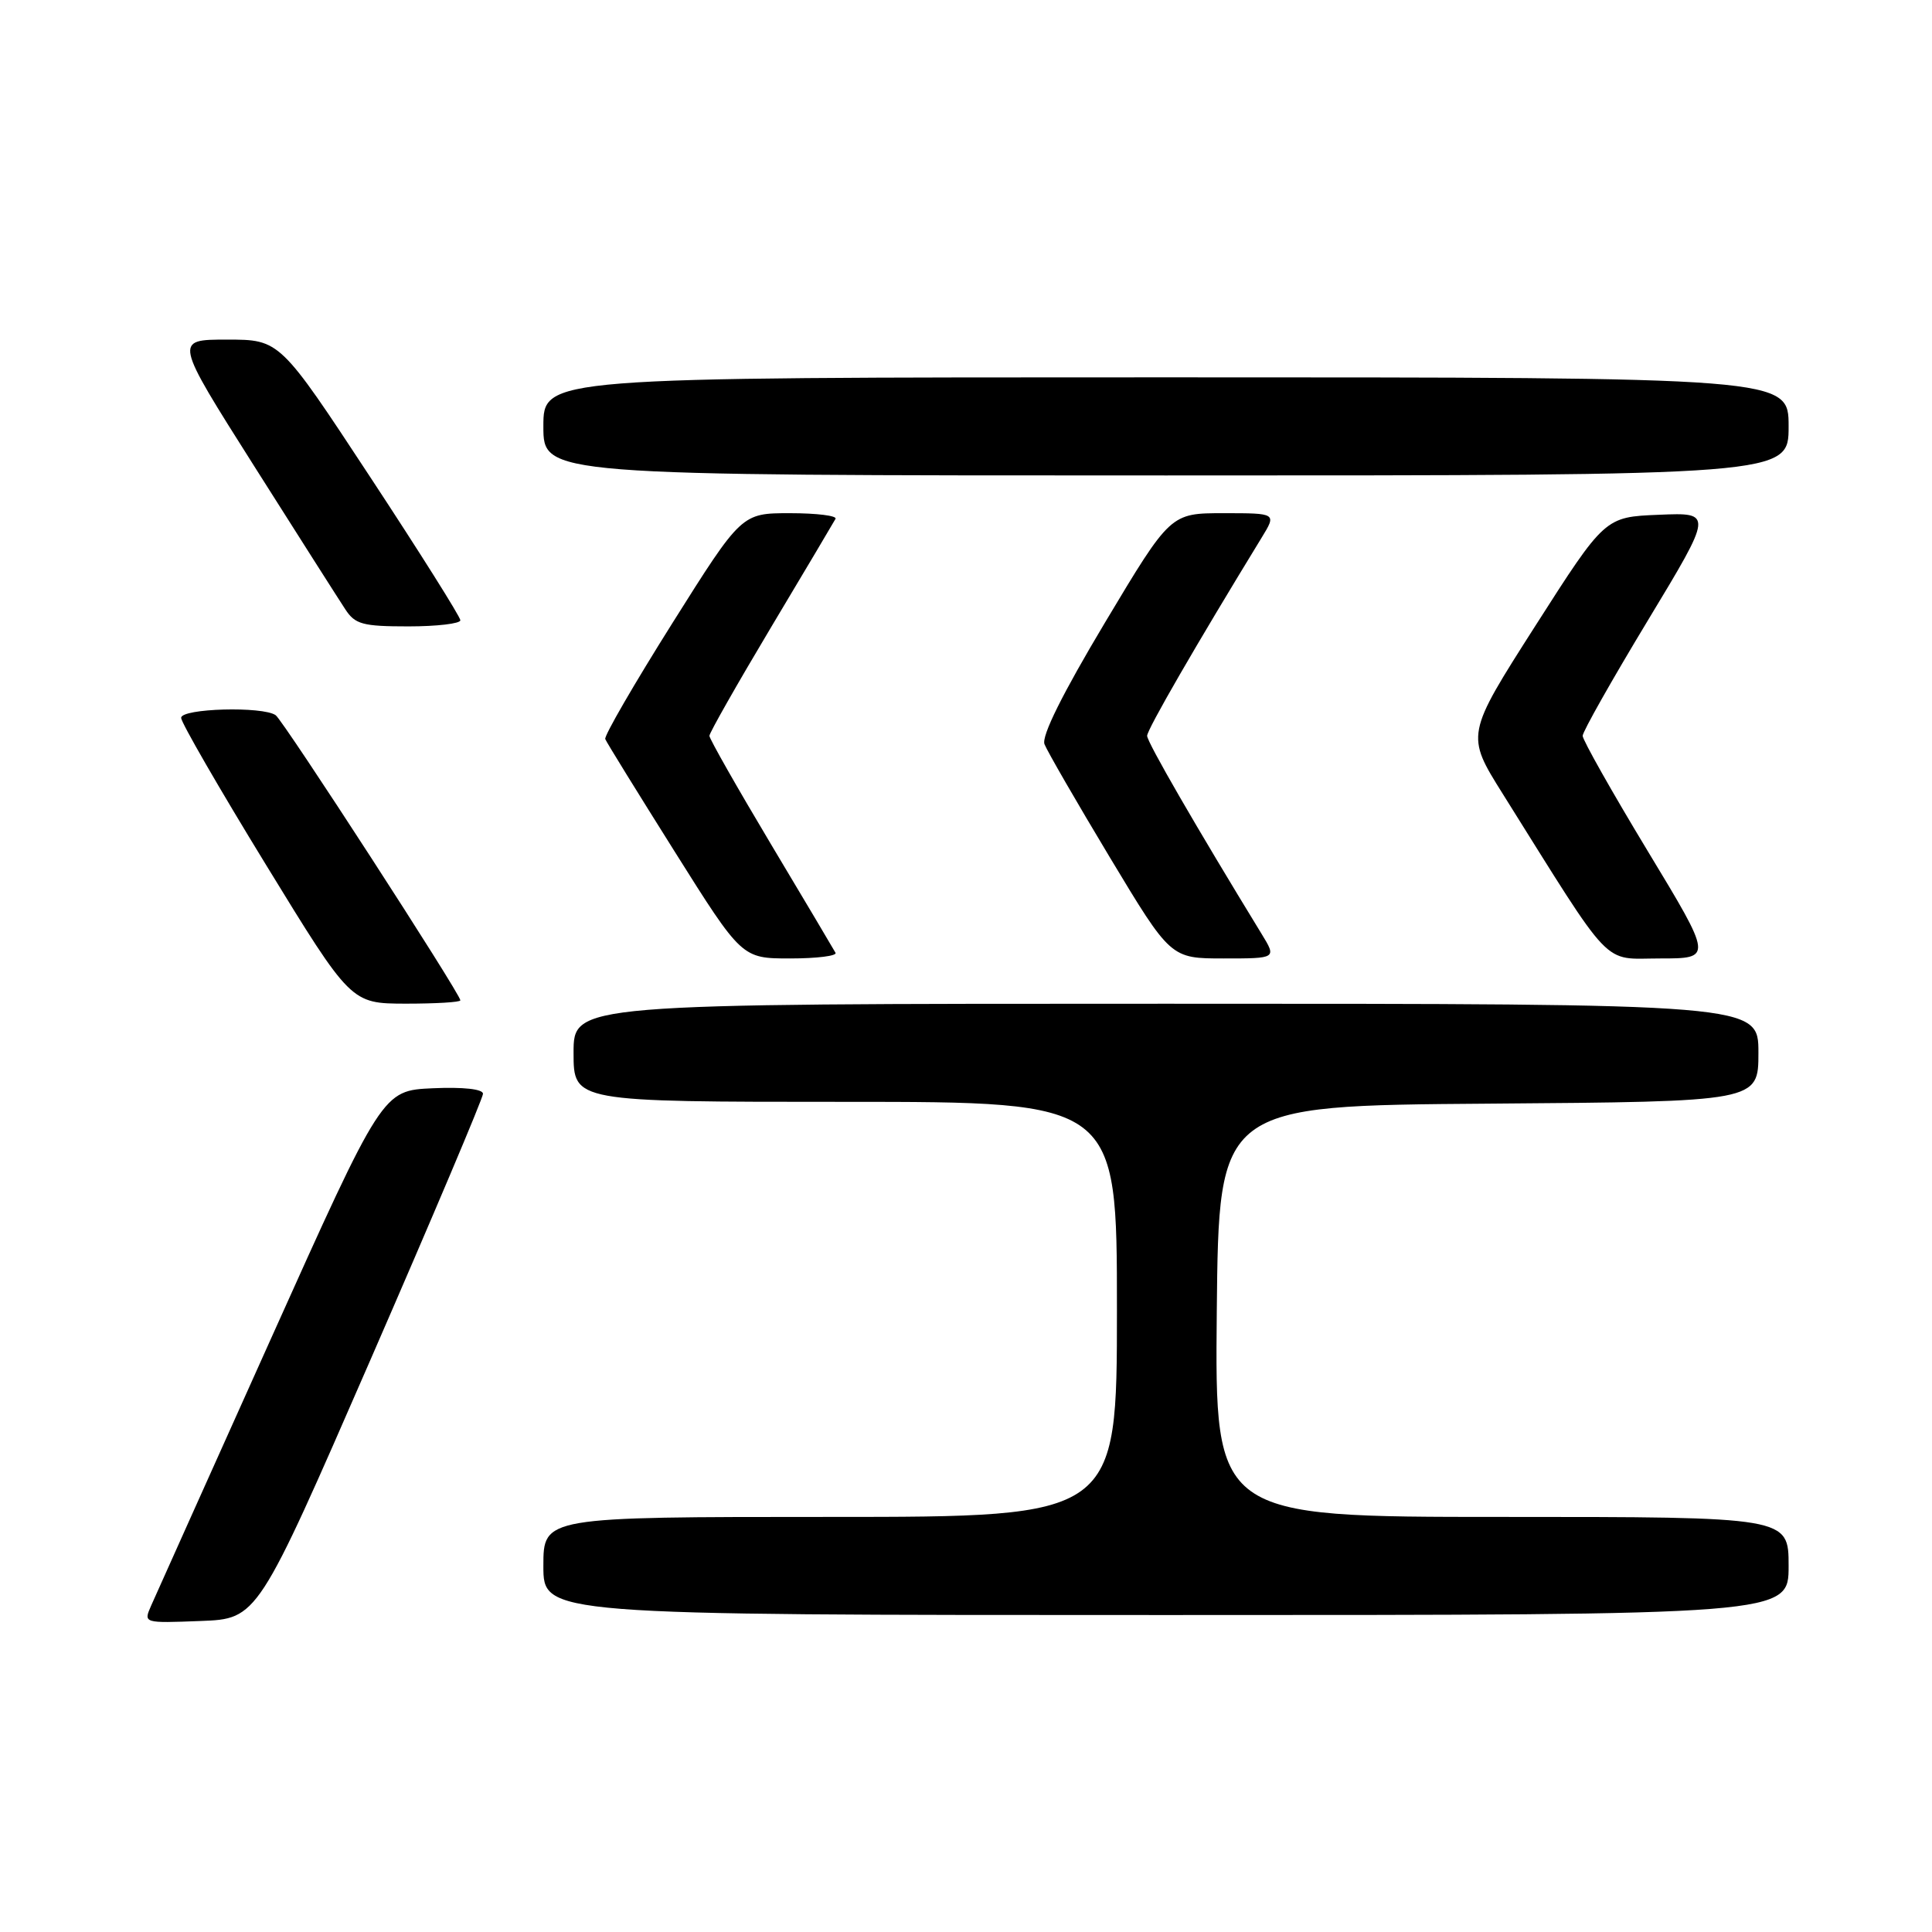 <?xml version="1.0" encoding="UTF-8" standalone="no"?>
<!DOCTYPE svg PUBLIC "-//W3C//DTD SVG 1.1//EN" "http://www.w3.org/Graphics/SVG/1.1/DTD/svg11.dtd" >
<svg xmlns="http://www.w3.org/2000/svg" xmlns:xlink="http://www.w3.org/1999/xlink" version="1.1" viewBox="0 0 256 256">
 <g >
 <path fill="currentColor"
d=" M 49.07 180.22 C 57.28 161.37 64.00 145.49 64.00 144.93 C 64.00 144.31 61.39 144.02 57.34 144.20 C 50.68 144.50 50.68 144.50 35.85 177.50 C 27.69 195.65 20.57 211.53 20.01 212.79 C 19.01 215.08 19.02 215.08 26.57 214.79 C 34.13 214.50 34.13 214.50 49.07 180.22 Z  M 237.00 207.50 C 237.00 201.00 237.00 201.00 198.98 201.00 C 160.97 201.00 160.97 201.00 161.23 173.75 C 161.50 146.50 161.50 146.50 197.25 146.24 C 233.00 145.97 233.00 145.97 233.00 139.49 C 233.00 133.00 233.00 133.00 154.50 133.00 C 76.00 133.00 76.00 133.00 76.00 139.50 C 76.00 146.00 76.00 146.00 112.00 146.00 C 148.00 146.00 148.00 146.00 148.00 173.50 C 148.00 201.00 148.00 201.00 110.00 201.00 C 72.00 201.00 72.00 201.00 72.00 207.50 C 72.00 214.00 72.00 214.00 154.50 214.00 C 237.00 214.00 237.00 214.00 237.00 207.50 Z  M 61.00 132.55 C 61.00 131.69 37.56 95.50 36.53 94.77 C 34.84 93.56 24.00 93.86 24.00 95.12 C 24.00 95.73 29.06 104.50 35.25 114.60 C 46.50 132.97 46.50 132.97 53.75 132.99 C 57.74 132.99 61.00 132.80 61.00 132.55 Z  M 110.71 126.25 C 110.49 125.84 106.64 119.36 102.15 111.85 C 97.67 104.35 94.00 97.89 94.00 97.50 C 94.00 97.11 97.67 90.65 102.15 83.15 C 106.64 75.64 110.49 69.16 110.71 68.75 C 110.94 68.34 108.23 68.00 104.69 68.00 C 98.26 68.00 98.26 68.00 89.08 82.59 C 84.03 90.62 80.03 97.52 80.20 97.93 C 80.36 98.35 84.51 105.06 89.40 112.84 C 98.30 127.00 98.30 127.00 104.71 127.00 C 108.23 127.00 110.94 126.66 110.71 126.25 Z  M 167.17 123.75 C 158.53 109.63 152.00 98.34 152.00 97.50 C 152.00 96.66 158.53 85.37 167.17 71.25 C 169.16 68.00 169.16 68.00 162.13 68.00 C 155.09 68.00 155.09 68.00 146.43 82.47 C 140.78 91.92 137.99 97.53 138.40 98.61 C 138.76 99.53 142.66 106.29 147.08 113.64 C 155.12 127.00 155.12 127.00 162.14 127.00 C 169.16 127.00 169.16 127.00 167.17 123.75 Z  M 218.32 112.75 C 213.58 104.91 209.71 98.05 209.71 97.50 C 209.71 96.95 213.60 90.07 218.35 82.21 C 226.99 67.91 226.99 67.91 219.82 68.21 C 212.66 68.50 212.66 68.50 203.44 82.93 C 194.22 97.37 194.22 97.37 199.13 105.20 C 213.95 128.86 212.18 127.00 219.96 127.00 C 226.94 127.00 226.94 127.00 218.32 112.75 Z  M 61.00 82.19 C 61.00 81.74 55.62 73.19 49.04 63.19 C 37.08 45.00 37.08 45.00 30.07 45.00 C 23.07 45.00 23.07 45.00 33.66 61.73 C 39.49 70.94 44.93 79.49 45.75 80.73 C 47.05 82.73 48.06 83.00 54.12 83.00 C 57.90 83.00 61.00 82.63 61.00 82.19 Z  M 237.00 56.50 C 237.00 50.00 237.00 50.00 154.50 50.00 C 72.00 50.00 72.00 50.00 72.00 56.50 C 72.00 63.00 72.00 63.00 154.50 63.00 C 237.00 63.00 237.00 63.00 237.00 56.50 Z "/>
</g>
</svg>